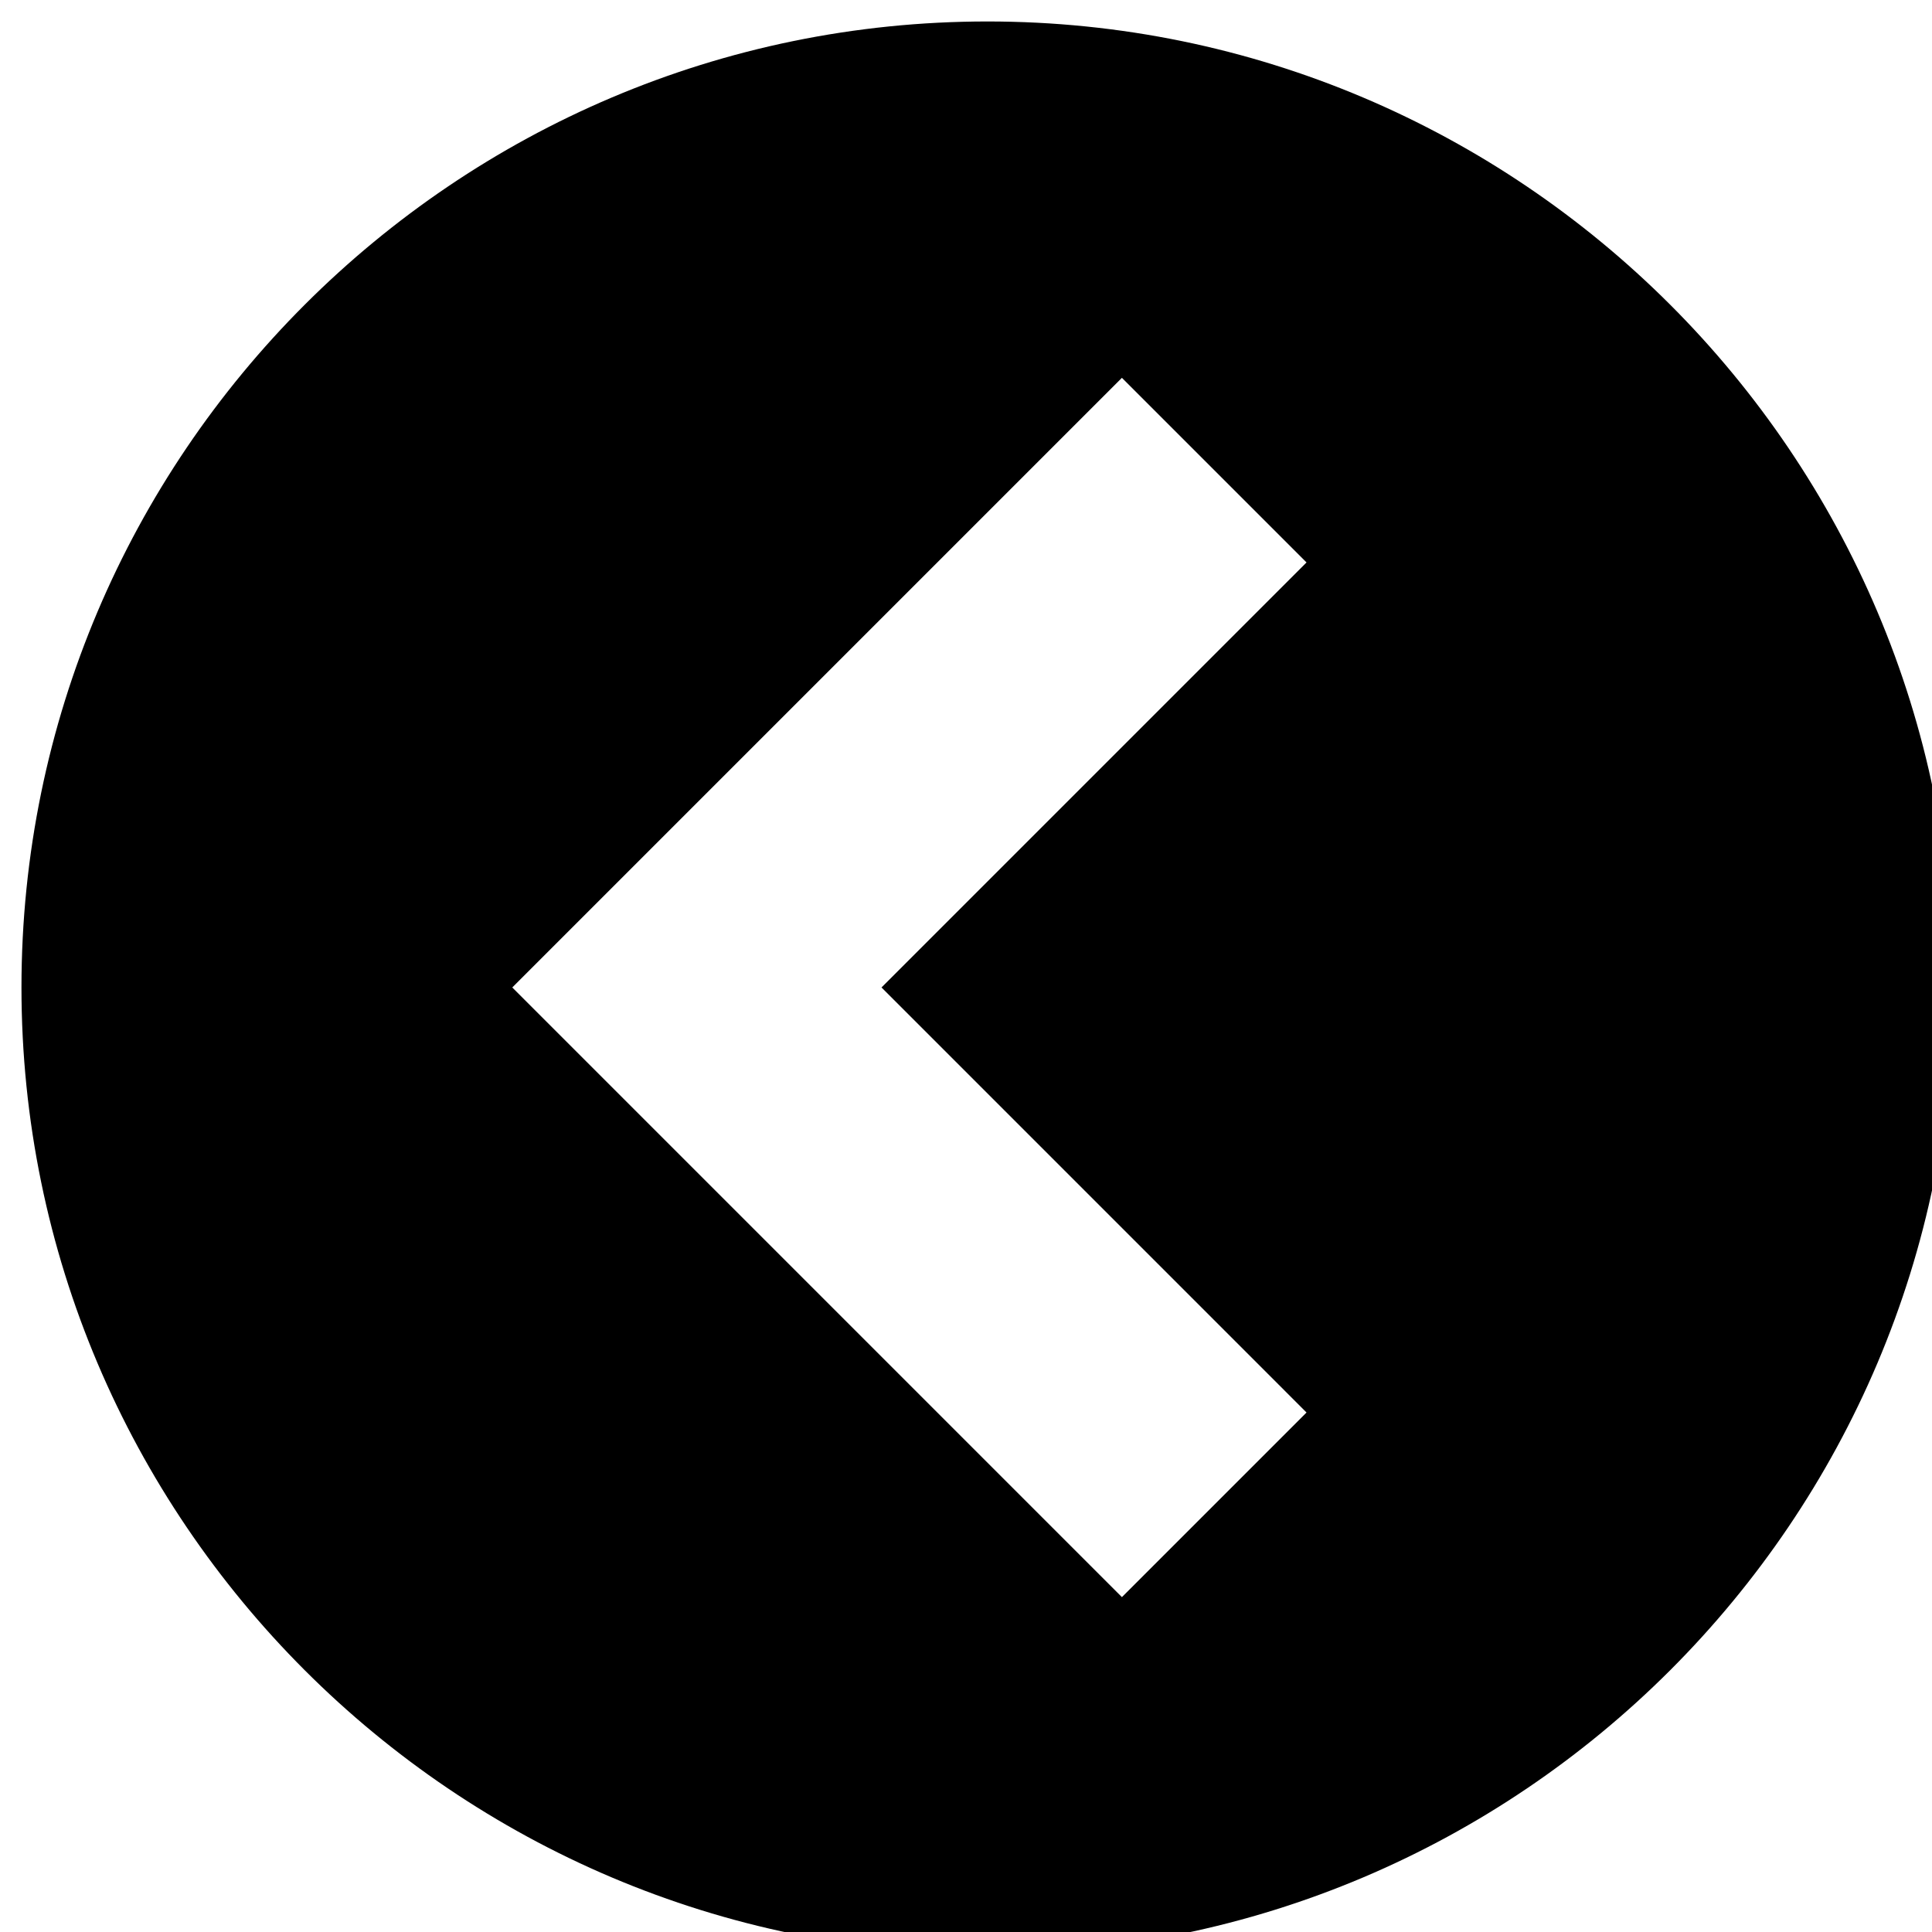 <svg viewBox="0 0 90 90">
  <g transform="translate(1 1)" >
    <path d="M 45 0 c 24.813 0 45 20.187 45 45 c 0 24.813 -20.187 45 -45 45 C 20.186 90 0 69.813 0 45 C 0 20.187 20.186 0 45 0 z M 51.263 73.4 l 8.6 -8.6 L 40.064 45 l 19.799 -19.799 l -8.6 -8.6 L 22.864 45 L 51.263 73.4 z" />
  </g>
</svg>
